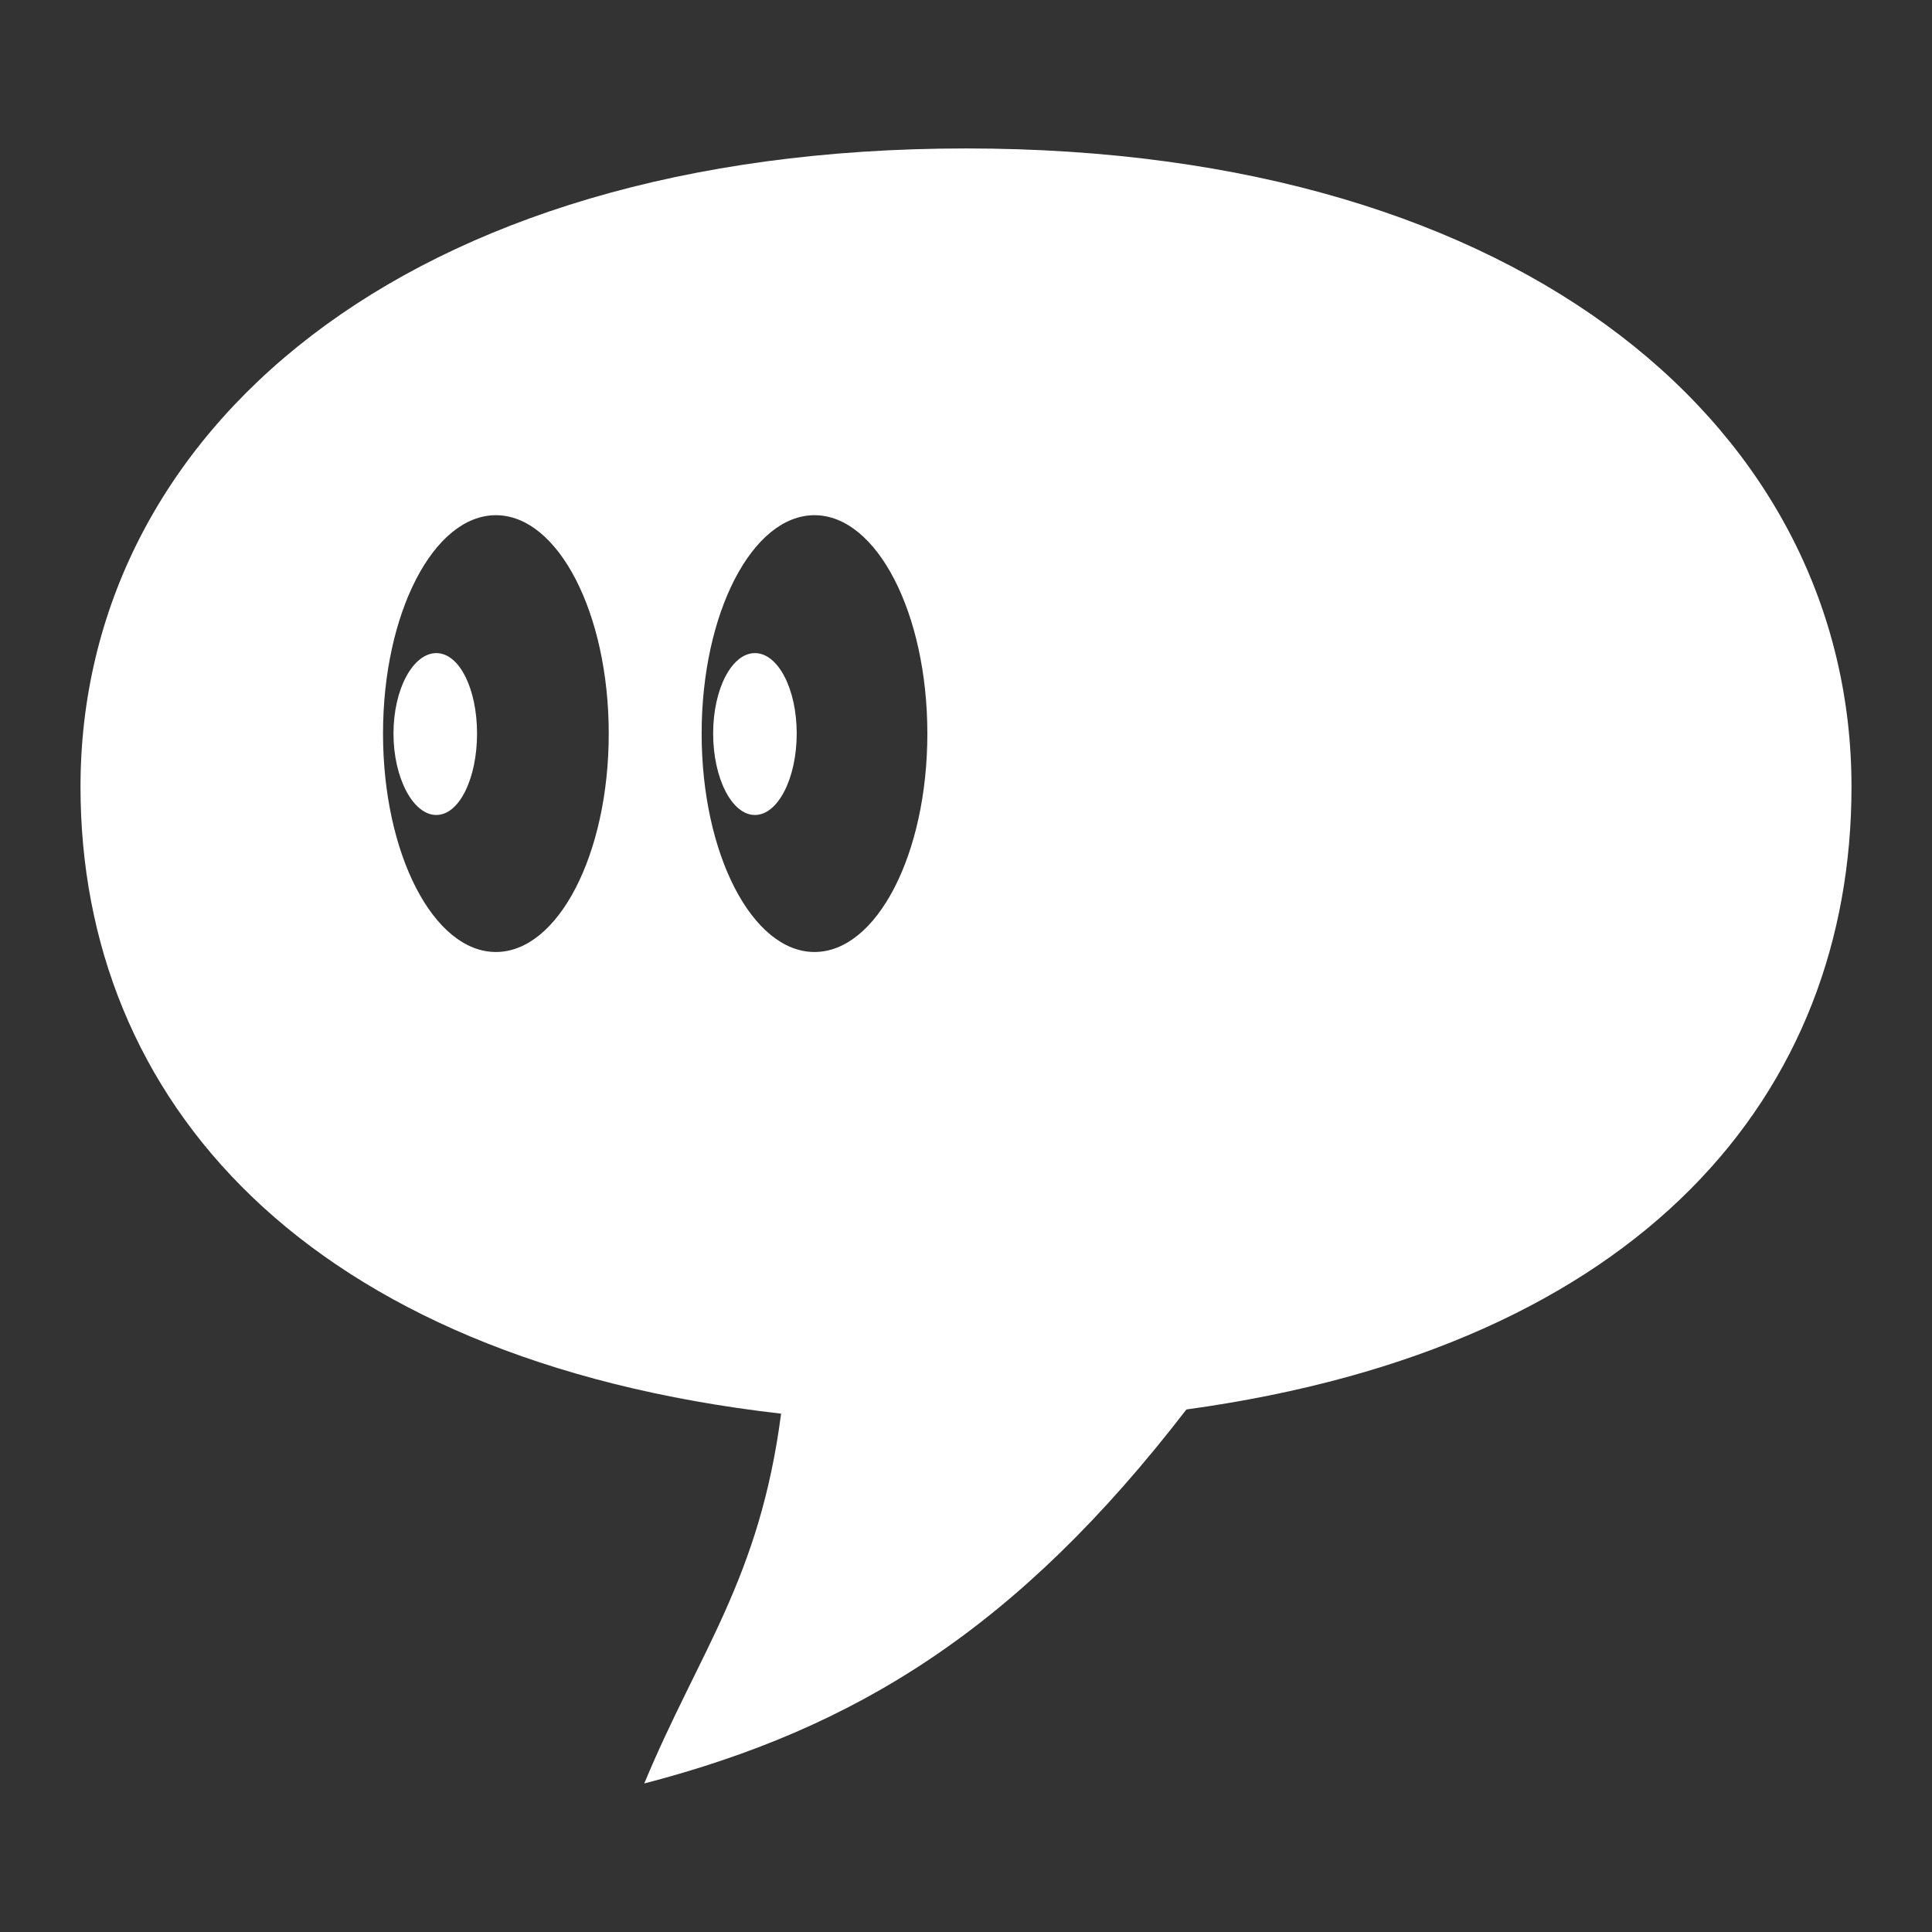 <?xml version="1.0" encoding="UTF-8" standalone="no"?>
<!-- Created with Inkscape (http://www.inkscape.org/) -->

<svg
   xmlns:dc="http://purl.org/dc/elements/1.1/"
   xmlns:cc="http://creativecommons.org/ns#"
   xmlns:rdf="http://www.w3.org/1999/02/22-rdf-syntax-ns#"
   xmlns:svg="http://www.w3.org/2000/svg"
   xmlns="http://www.w3.org/2000/svg"
   xmlns:xlink="http://www.w3.org/1999/xlink"
   xmlns:sodipodi="http://sodipodi.sourceforge.net/DTD/sodipodi-0.dtd"
   xmlns:inkscape="http://www.inkscape.org/namespaces/inkscape"
   width="24"
   height="24"
   id="svg2985"
   version="1.1"
   inkscape:version="0.48.4 r9939"
   sodipodi:docname="icon_statusbar.svg"
   inkscape:export-filename="/home/max/Programmering/IdeaProjects/Yaaic/application/res/drawable-ldpi/icon_status.png"
   inkscape:export-xdpi="67.5"
   inkscape:export-ydpi="67.5">
  <rect width="100%" height="100%" fill="#333333" stroke="none"/>
  <defs
     id="defs2987">
    <linearGradient
       id="linearGradient3793">
      <stop
         style="stop-color:#00b060;stop-opacity:1;"
         offset="0"
         id="stop3795" />
      <stop
         id="stop3801"
         offset="0.758"
         style="stop-color:#00c56b;stop-opacity:1;" />
      <stop
         style="stop-color:#00da77;stop-opacity:1;"
         offset="1"
         id="stop3797" />
    </linearGradient>
    <linearGradient
       id="linearGradient3792">
      <stop
         id="stop3794"
         offset="0"
         style="stop-color:#3f5dff;stop-opacity:1;" />
      <stop
         id="stop3796"
         offset="1"
         style="stop-color:#0046f8;stop-opacity:1;" />
    </linearGradient>
    <linearGradient
       id="linearGradient3782">
      <stop
         id="stop3784"
         offset="0"
         style="stop-color:#2844da;stop-opacity:0" />
      <stop
         id="stop3786"
         offset="1"
         style="stop-color:#16277f;stop-opacity:1;" />
    </linearGradient>
    <linearGradient
       id="linearGradient3765">
      <stop
         style="stop-color:#91b5ff;stop-opacity:1;"
         offset="0"
         id="stop3767" />
      <stop
         style="stop-color:#2184ff;stop-opacity:1;"
         offset="1"
         id="stop3769" />
    </linearGradient>
    <radialGradient
       inkscape:collect="always"
       xlink:href="#linearGradient3765"
       id="radialGradient3780"
       cx="32"
       cy="20.245"
       fx="32"
       fy="20.245"
       r="31.031"
       gradientTransform="matrix(1,0,0,1.127,0,0.002)"
       gradientUnits="userSpaceOnUse" />
    <radialGradient
       inkscape:collect="always"
       xlink:href="#linearGradient3792"
       id="radialGradient3790"
       gradientUnits="userSpaceOnUse"
       gradientTransform="matrix(0.988,0,0,1.113,0.563,-2.691)"
       cx="32"
       cy="20.245"
       fx="32"
       fy="20.245"
       r="31.031" />
    <radialGradient
       inkscape:collect="always"
       xlink:href="#linearGradient3765"
       id="radialGradient3852"
       gradientUnits="userSpaceOnUse"
       gradientTransform="matrix(1,0,0,1.127,0,0.002)"
       cx="32"
       cy="20.245"
       fx="32"
       fy="20.245"
       r="31.031" />
    <radialGradient
       inkscape:collect="always"
       xlink:href="#linearGradient3792"
       id="radialGradient3855"
       gradientUnits="userSpaceOnUse"
       gradientTransform="matrix(0.988,0,0,1.113,0.563,-2.691)"
       cx="32"
       cy="20.245"
       fx="32"
       fy="20.245"
       r="31.031" />
    <radialGradient
       inkscape:collect="always"
       xlink:href="#linearGradient3792"
       id="radialGradient3896"
       gradientUnits="userSpaceOnUse"
       gradientTransform="matrix(0.988,0,0,1.113,0.563,-2.691)"
       cx="32"
       cy="20.245"
       fx="32"
       fy="20.245"
       r="31.031" />
    <radialGradient
       inkscape:collect="always"
       xlink:href="#linearGradient3765"
       id="radialGradient3899"
       gradientUnits="userSpaceOnUse"
       gradientTransform="matrix(1,0,0,1.127,0,0.002)"
       cx="32"
       cy="20.245"
       fx="32"
       fy="20.245"
       r="31.031" />
    <radialGradient
       inkscape:collect="always"
       xlink:href="#linearGradient3792"
       id="radialGradient3902"
       gradientUnits="userSpaceOnUse"
       gradientTransform="matrix(0.988,0,0,1.113,0.563,-2.691)"
       cx="32"
       cy="20.245"
       fx="32"
       fy="20.245"
       r="31.031" />
    <radialGradient
       inkscape:collect="always"
       xlink:href="#linearGradient3792"
       id="radialGradient3909"
       gradientUnits="userSpaceOnUse"
       gradientTransform="matrix(0.988,0,0,1.113,0.563,-2.691)"
       cx="32"
       cy="20.245"
       fx="32"
       fy="20.245"
       r="31.031" />
    <radialGradient
       inkscape:collect="always"
       xlink:href="#linearGradient3765"
       id="radialGradient3911"
       gradientUnits="userSpaceOnUse"
       gradientTransform="matrix(1,0,0,1.127,0,0.002)"
       cx="32"
       cy="20.245"
       fx="32"
       fy="20.245"
       r="31.031" />
    <radialGradient
       inkscape:collect="always"
       xlink:href="#linearGradient3793"
       id="radialGradient3799"
       cx="31.984"
       cy="56.609"
       fx="31.984"
       fy="56.609"
       r="30.531"
       gradientTransform="matrix(1.752,-2.0312327e-8,1.7791235e-8,1.535,-24.06,-33.208)"
       gradientUnits="userSpaceOnUse" />
    <radialGradient
       inkscape:collect="always"
       xlink:href="#linearGradient3793"
       id="radialGradient5029"
       gradientUnits="userSpaceOnUse"
       gradientTransform="matrix(1.752,-2.0312327e-8,1.7791235e-8,1.535,-24.06,-33.208)"
       cx="31.984"
       cy="56.609"
       fx="31.984"
       fy="56.609"
       r="30.531" />
  </defs>
  <sodipodi:namedview
     id="base"
     pagecolor="#ffffff"
     bordercolor="#666666"
     borderopacity="1.0"
     inkscape:pageopacity="0.0"
     inkscape:pageshadow="2"
     inkscape:zoom="7.3067701"
     inkscape:cx="-8.5312641"
     inkscape:cy="20.26"
     inkscape:current-layer="layer1"
     showgrid="true"
     inkscape:document-units="px"
     inkscape:grid-bbox="true"
     showguides="true"
     inkscape:guide-bbox="true"
     inkscape:snap-global="false"
     inkscape:window-width="1366"
     inkscape:window-height="713"
     inkscape:window-x="-3"
     inkscape:window-y="-3"
     inkscape:window-maximized="1" />
  <g
     id="layer1"
     inkscape:label="Layer 1"
     inkscape:groupmode="layer"
     transform="translate(0,-40)">
    <path
       inkscape:connector-curvature="0"
       style="fill:#ffffff;fill-opacity:1;stroke:none"
       d="m 12,41.844 c -7.006,0 -11,3.551 -11,7.93 0,3.888 2.795,7.111 8.703,7.787 -0.267,2.05 -1.017,2.953 -1.7,4.594 C 10.629,61.472 12.637,60.236 14.738,57.509 20.427,56.727 23,53.565 23,49.774 23,45.395 19.006,41.844 12,41.844 z M 6.16,46.4 c 0.773,0 1.402,1.216 1.402,2.713 0,1.496 -0.628,2.713 -1.402,2.713 -0.773,0 -1.402,-1.216 -1.402,-2.713 0,-1.496 0.628,-2.713 1.402,-2.713 z m 3.958,0 c 0.773,0 1.402,1.216 1.402,2.713 0,1.496 -0.628,2.713 -1.402,2.713 -0.773,0 -1.402,-1.216 -1.402,-2.713 0,-1.496 0.628,-2.713 1.402,-2.713 z m -4.698,1.713 c -0.287,0 -0.532,0.444 -0.532,0.999 0,0.555 0.245,1.012 0.532,1.012 0.287,0 0.506,-0.457 0.506,-1.012 0,-0.555 -0.219,-0.999 -0.506,-0.999 z m 3.958,0 c -0.287,0 -0.519,0.444 -0.519,0.999 0,0.555 0.232,1.012 0.519,1.012 0.287,0 0.519,-0.457 0.519,-1.012 0,-0.555 -0.232,-0.999 -0.519,-0.999 z"
       id="path2995"
       sodipodi:nodetypes="sscccssssssssssssssssssssss" />
  </g>
</svg>
